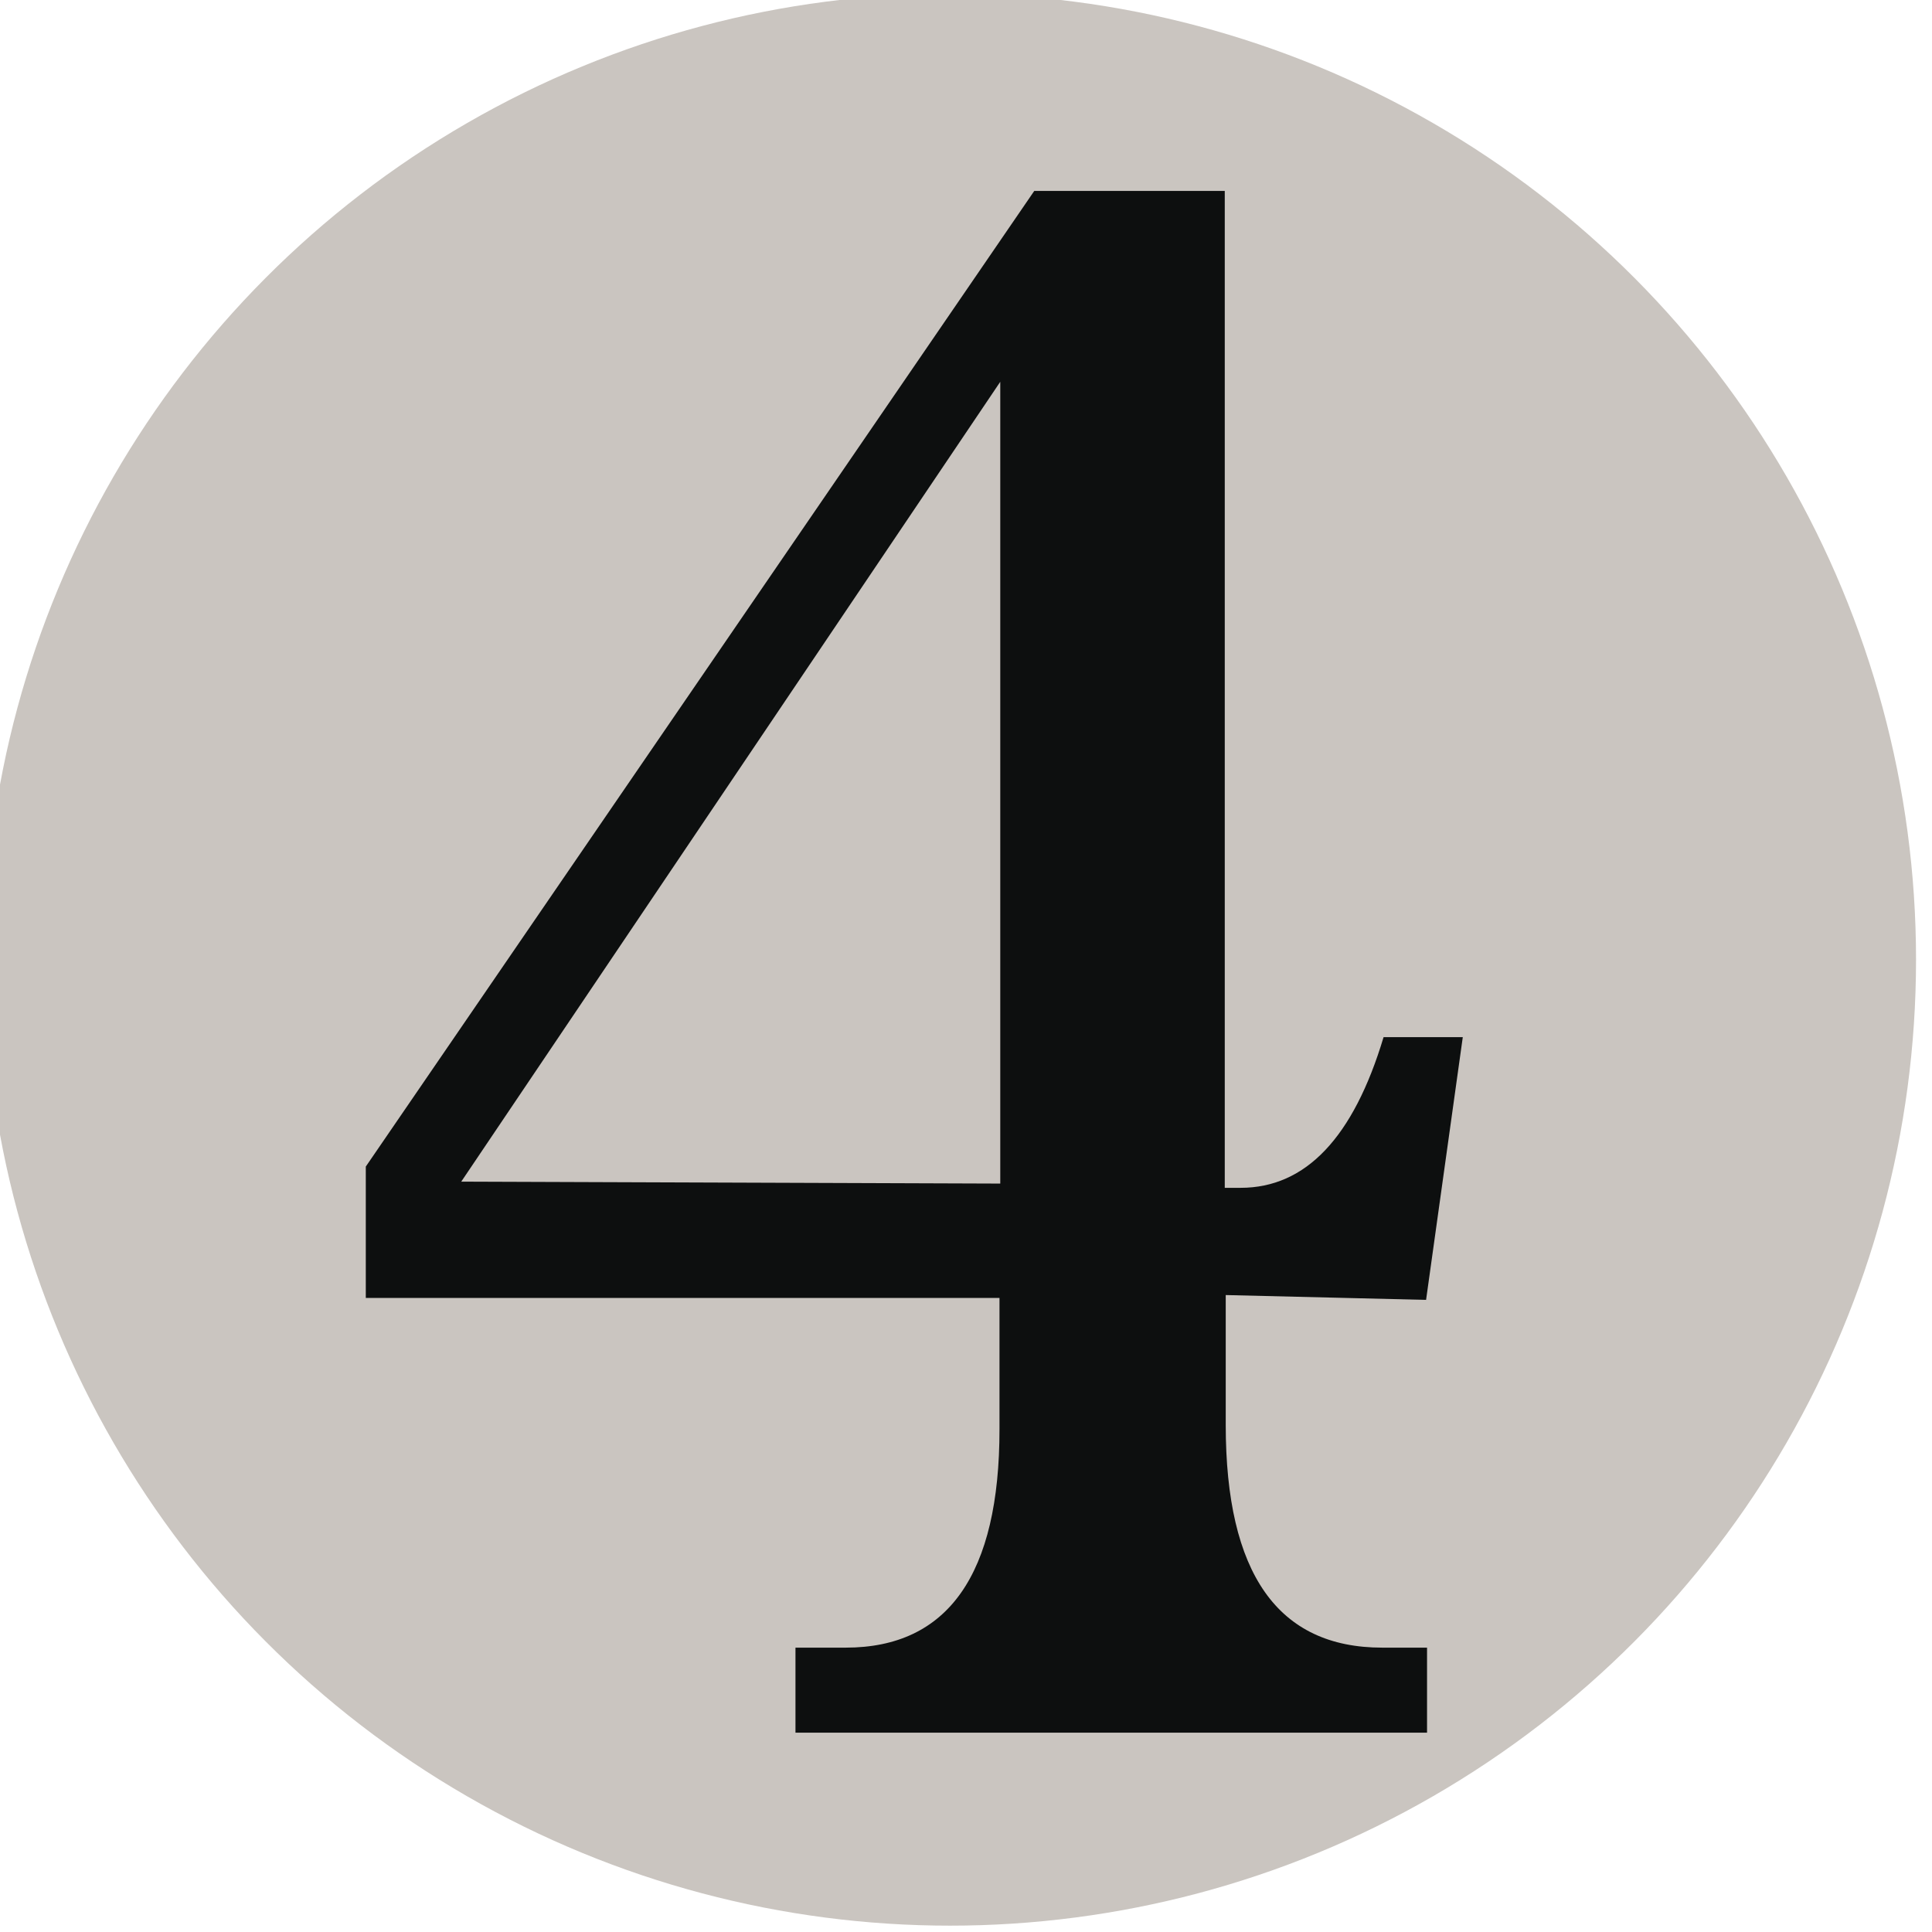 <svg xmlns="http://www.w3.org/2000/svg" viewBox="0 0 26.5 26.5"><g transform="translate(138.906 55.563) scale(.265)"><circle cx="-475" cy="-160" r="50" fill="#cac5c0"/><path fill="#0d0f0f" d="m -460.73,-142.64 v 6.72 c 0,7.7 2.7,11.53 8.1,11.53 h 2.32 v 4.4 H -483 v -4.4 h 2.6 c 5.3,0 7.96,-3.8 7.96,-11.3 v -6.8 h -32.8 v -6.8 l 34.6,-50.5 h 9.86 v 51.6 h 0.82 c 3.37,0 5.84,-2.6 7.4,-7.8 h 4.1 l -1.9,13.6 z m -11.67,-5.77 v -41.5 l -27.9,41.4 z"/></g></svg>